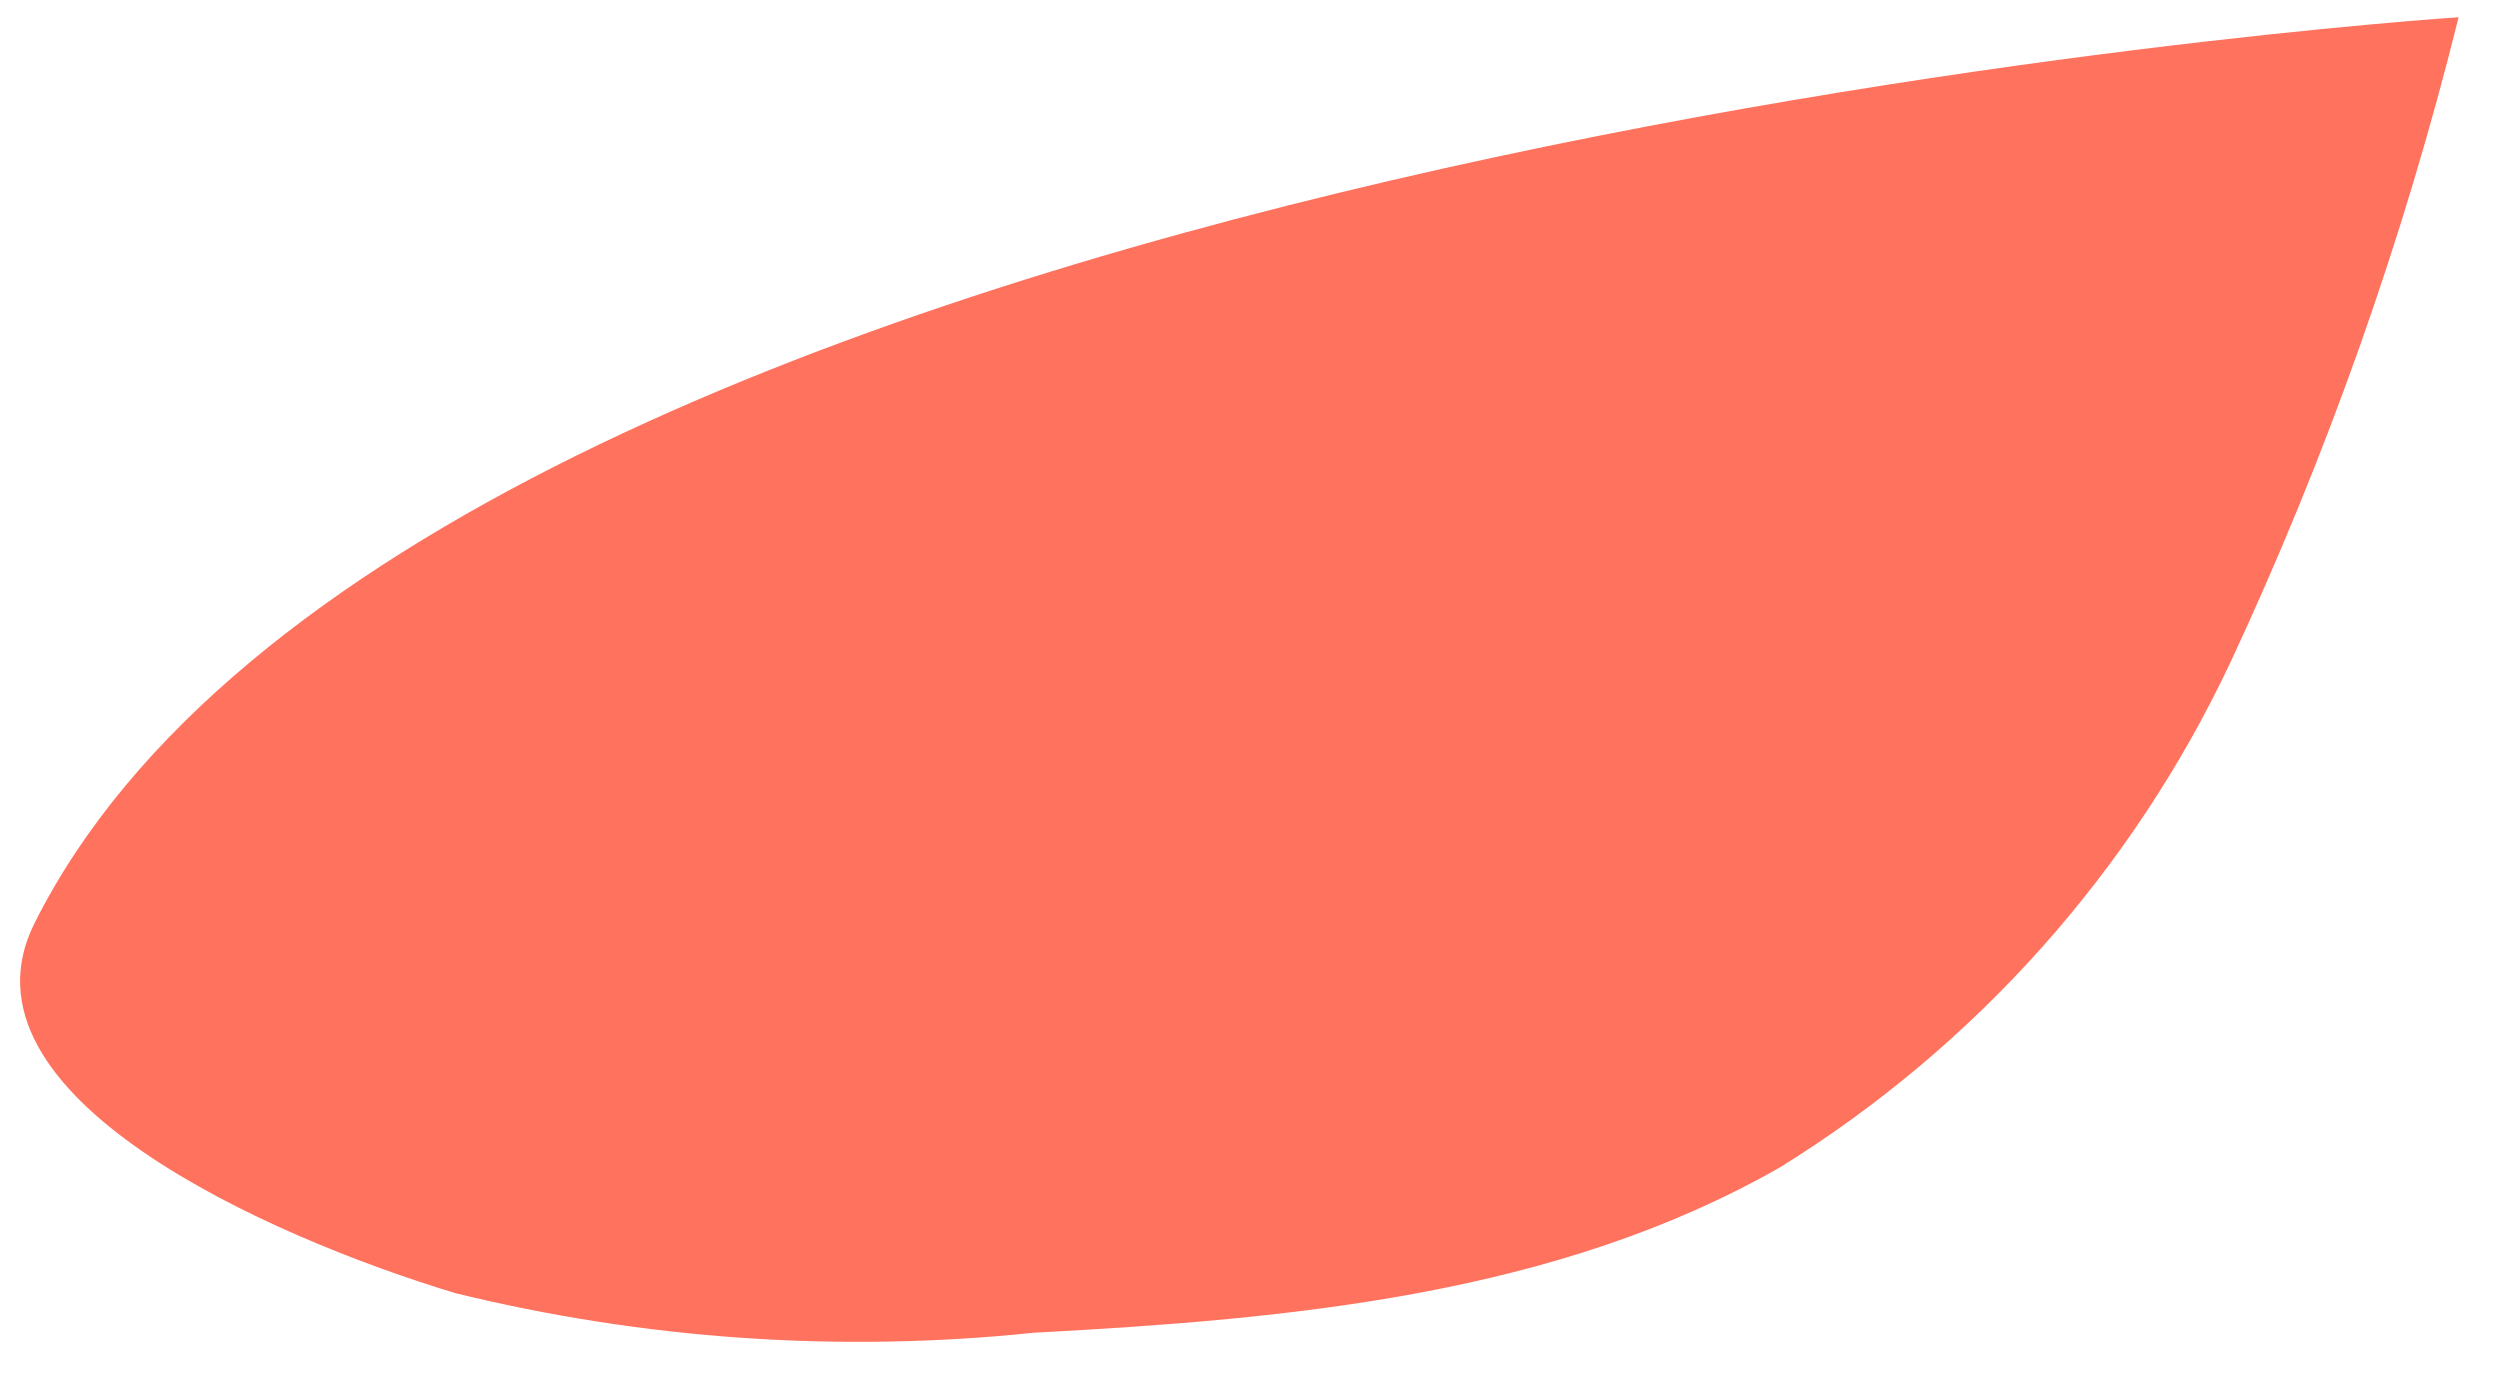 <?xml version="1.0" encoding="UTF-8" standalone="no"?><svg width='29' height='16' viewBox='0 0 29 16' fill='none' xmlns='http://www.w3.org/2000/svg'>
<path d='M0.4 10.71C-0.6 12.71 3.13 14.35 5.28 15C7.474 15.538 9.744 15.694 11.99 15.46C14.99 15.3 18.06 15.02 20.65 13.54C22.918 12.135 24.731 10.103 25.87 7.69C26.993 5.285 27.88 2.776 28.52 0.2C28.52 0.2 4.89 1.74 0.4 10.71Z' fill='#FF725E'/>
</svg>
